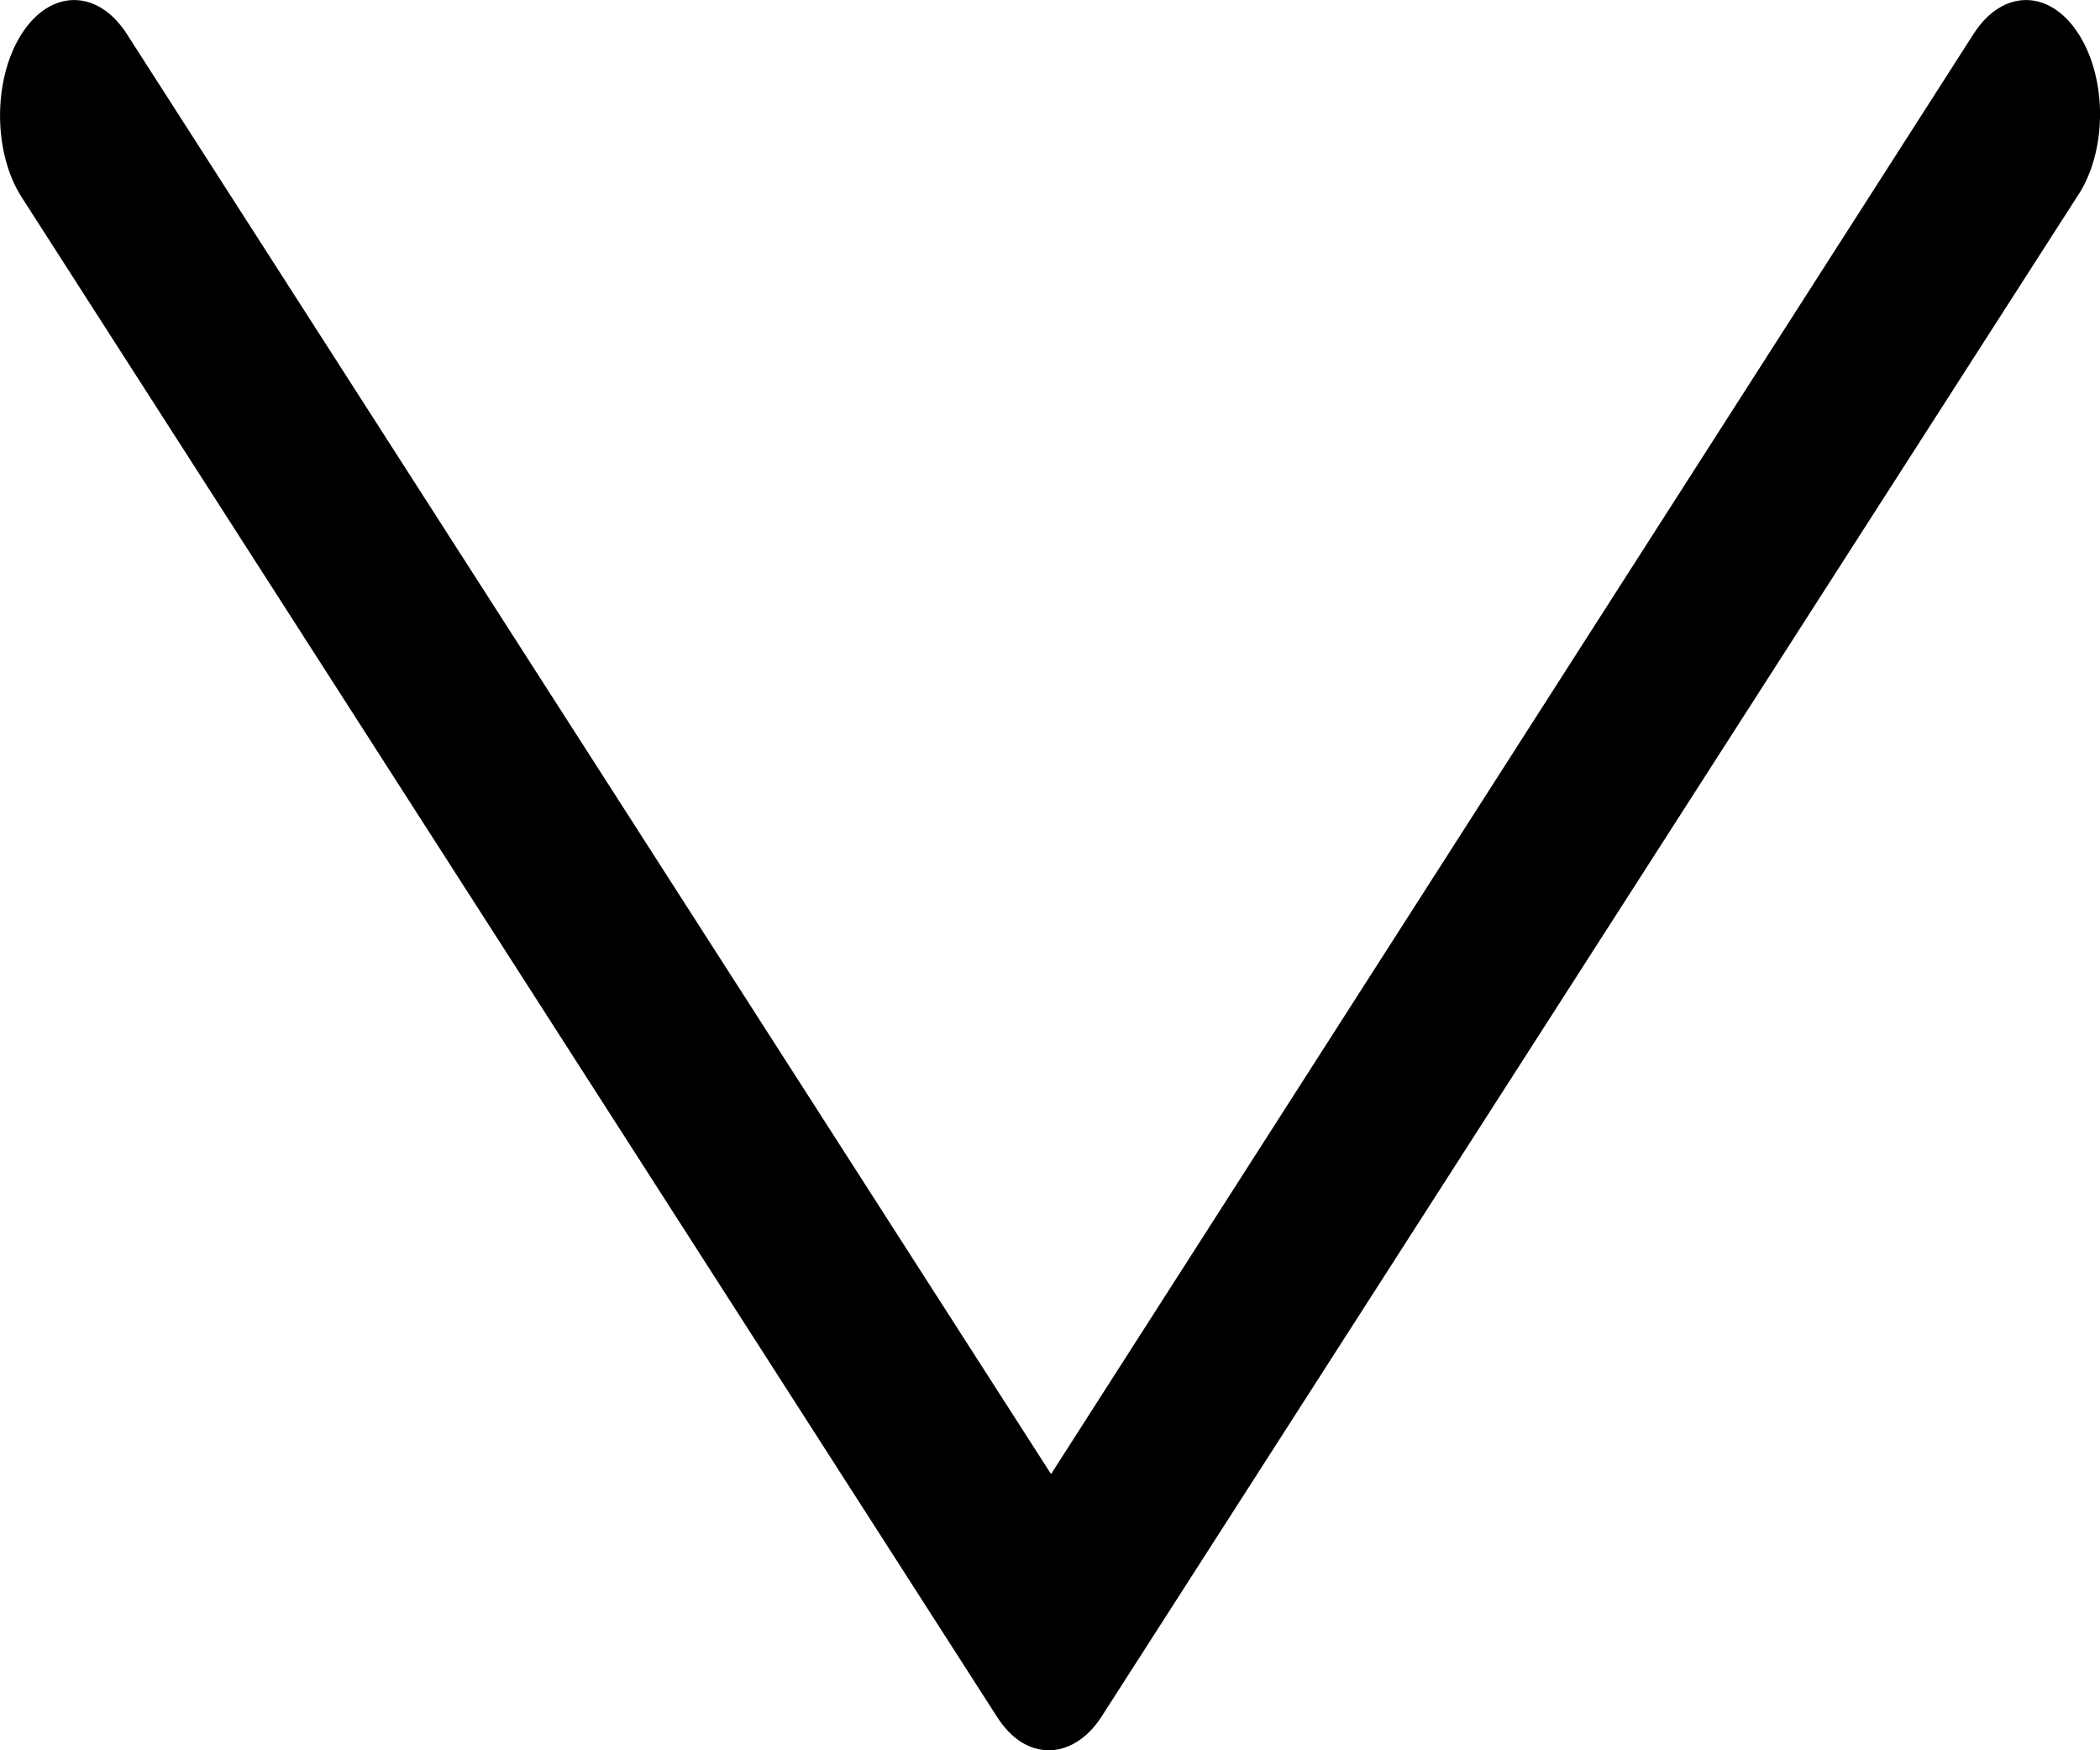 <svg width="12" height="10" viewBox="0 0 12 10" fill="none" xmlns="http://www.w3.org/2000/svg">
<path d="M11.877 0.193C11.712 -0.064 11.443 -0.064 11.278 0.193L6.006 8.422L0.724 0.193C0.558 -0.064 0.289 -0.064 0.124 0.193C-0.041 0.451 -0.041 0.87 0.124 1.127L5.696 9.807C5.778 9.936 5.882 10 5.995 10C6.099 10 6.213 9.936 6.295 9.807L11.867 1.127C12.043 0.87 12.043 0.451 11.877 0.193Z" fill="black"/>
</svg>
